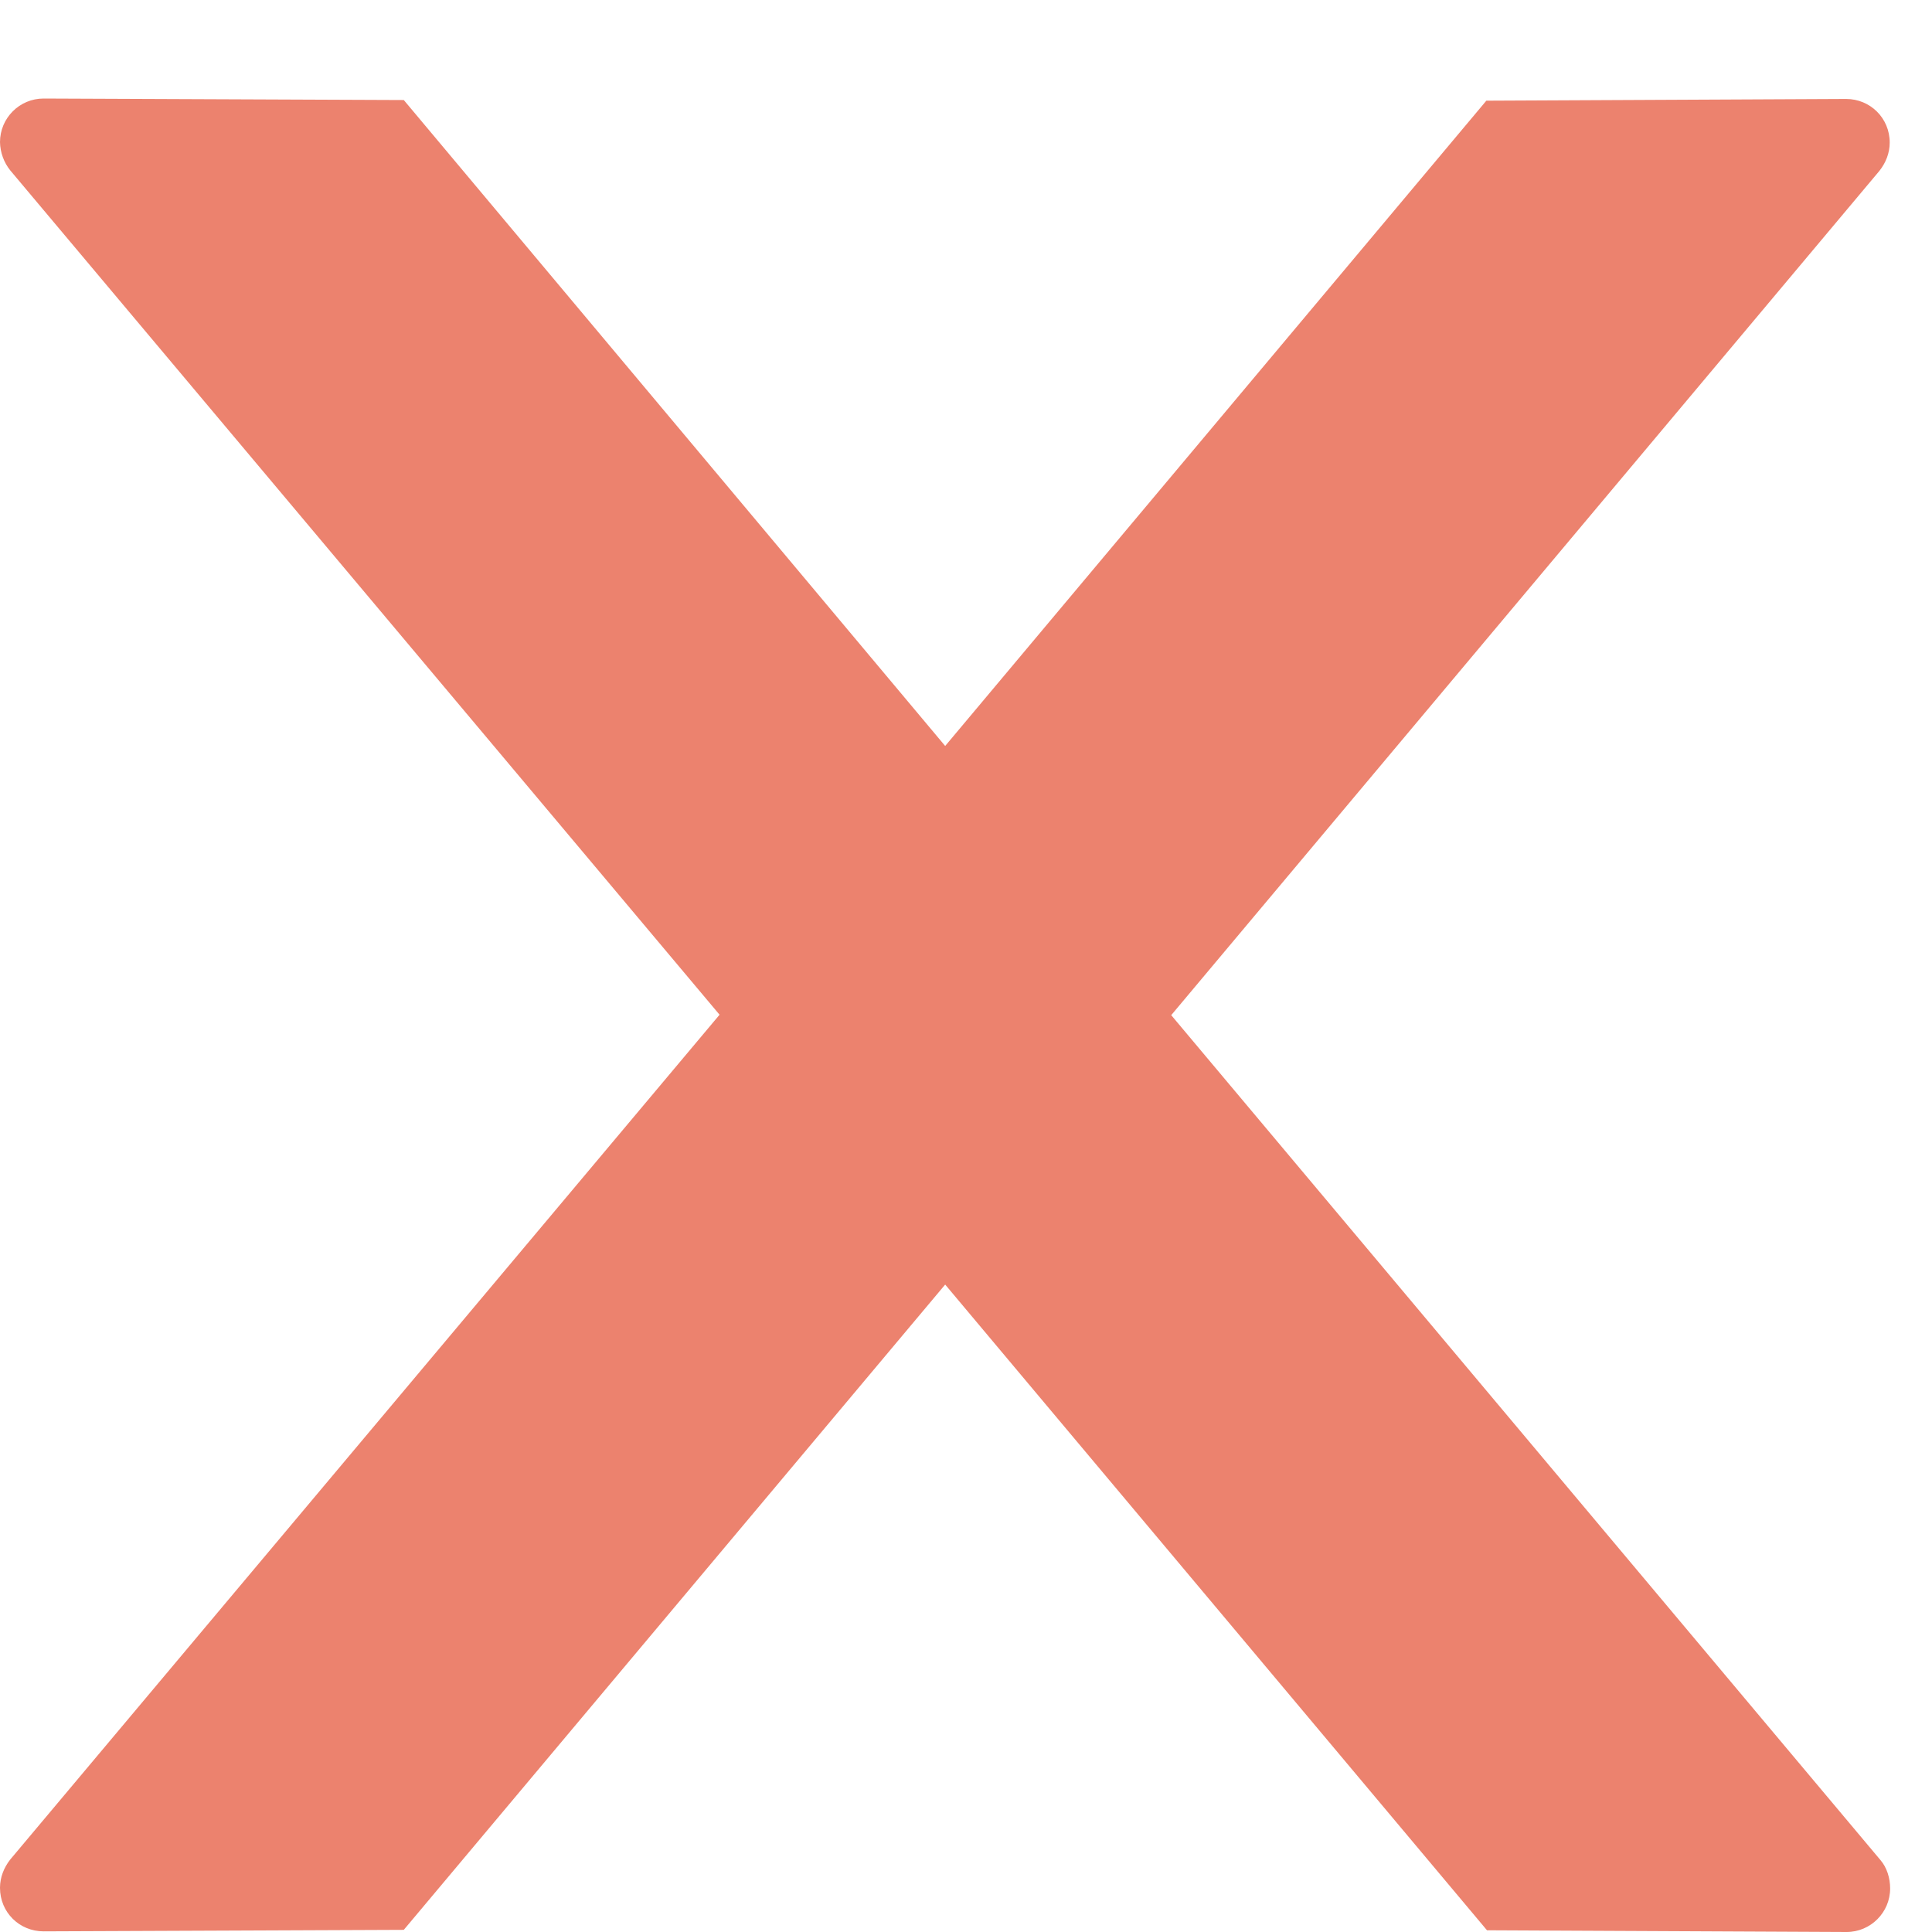 <svg width="9" height="9" viewBox="0 0 9 9" fill="none" xmlns="http://www.w3.org/2000/svg">
<path d="M8.805 8.797C8.805 8.909 8.714 9 8.602 9L6.927 8.992L4.403 5.984L1.881 8.99L0.203 8.997C0.091 8.997 0 8.909 0 8.794C0 8.746 0.018 8.7 0.048 8.662L3.352 4.727L0.048 0.794C0.018 0.757 0.001 0.71 0 0.662C0 0.55 0.091 0.459 0.203 0.459L1.881 0.466L4.403 3.475L6.924 0.469L8.6 0.461C8.712 0.461 8.803 0.55 8.803 0.664C8.803 0.713 8.785 0.758 8.755 0.796L5.456 4.729L8.76 8.665C8.79 8.7 8.805 8.749 8.805 8.797Z" fill="#EC826E"/>
</svg>
